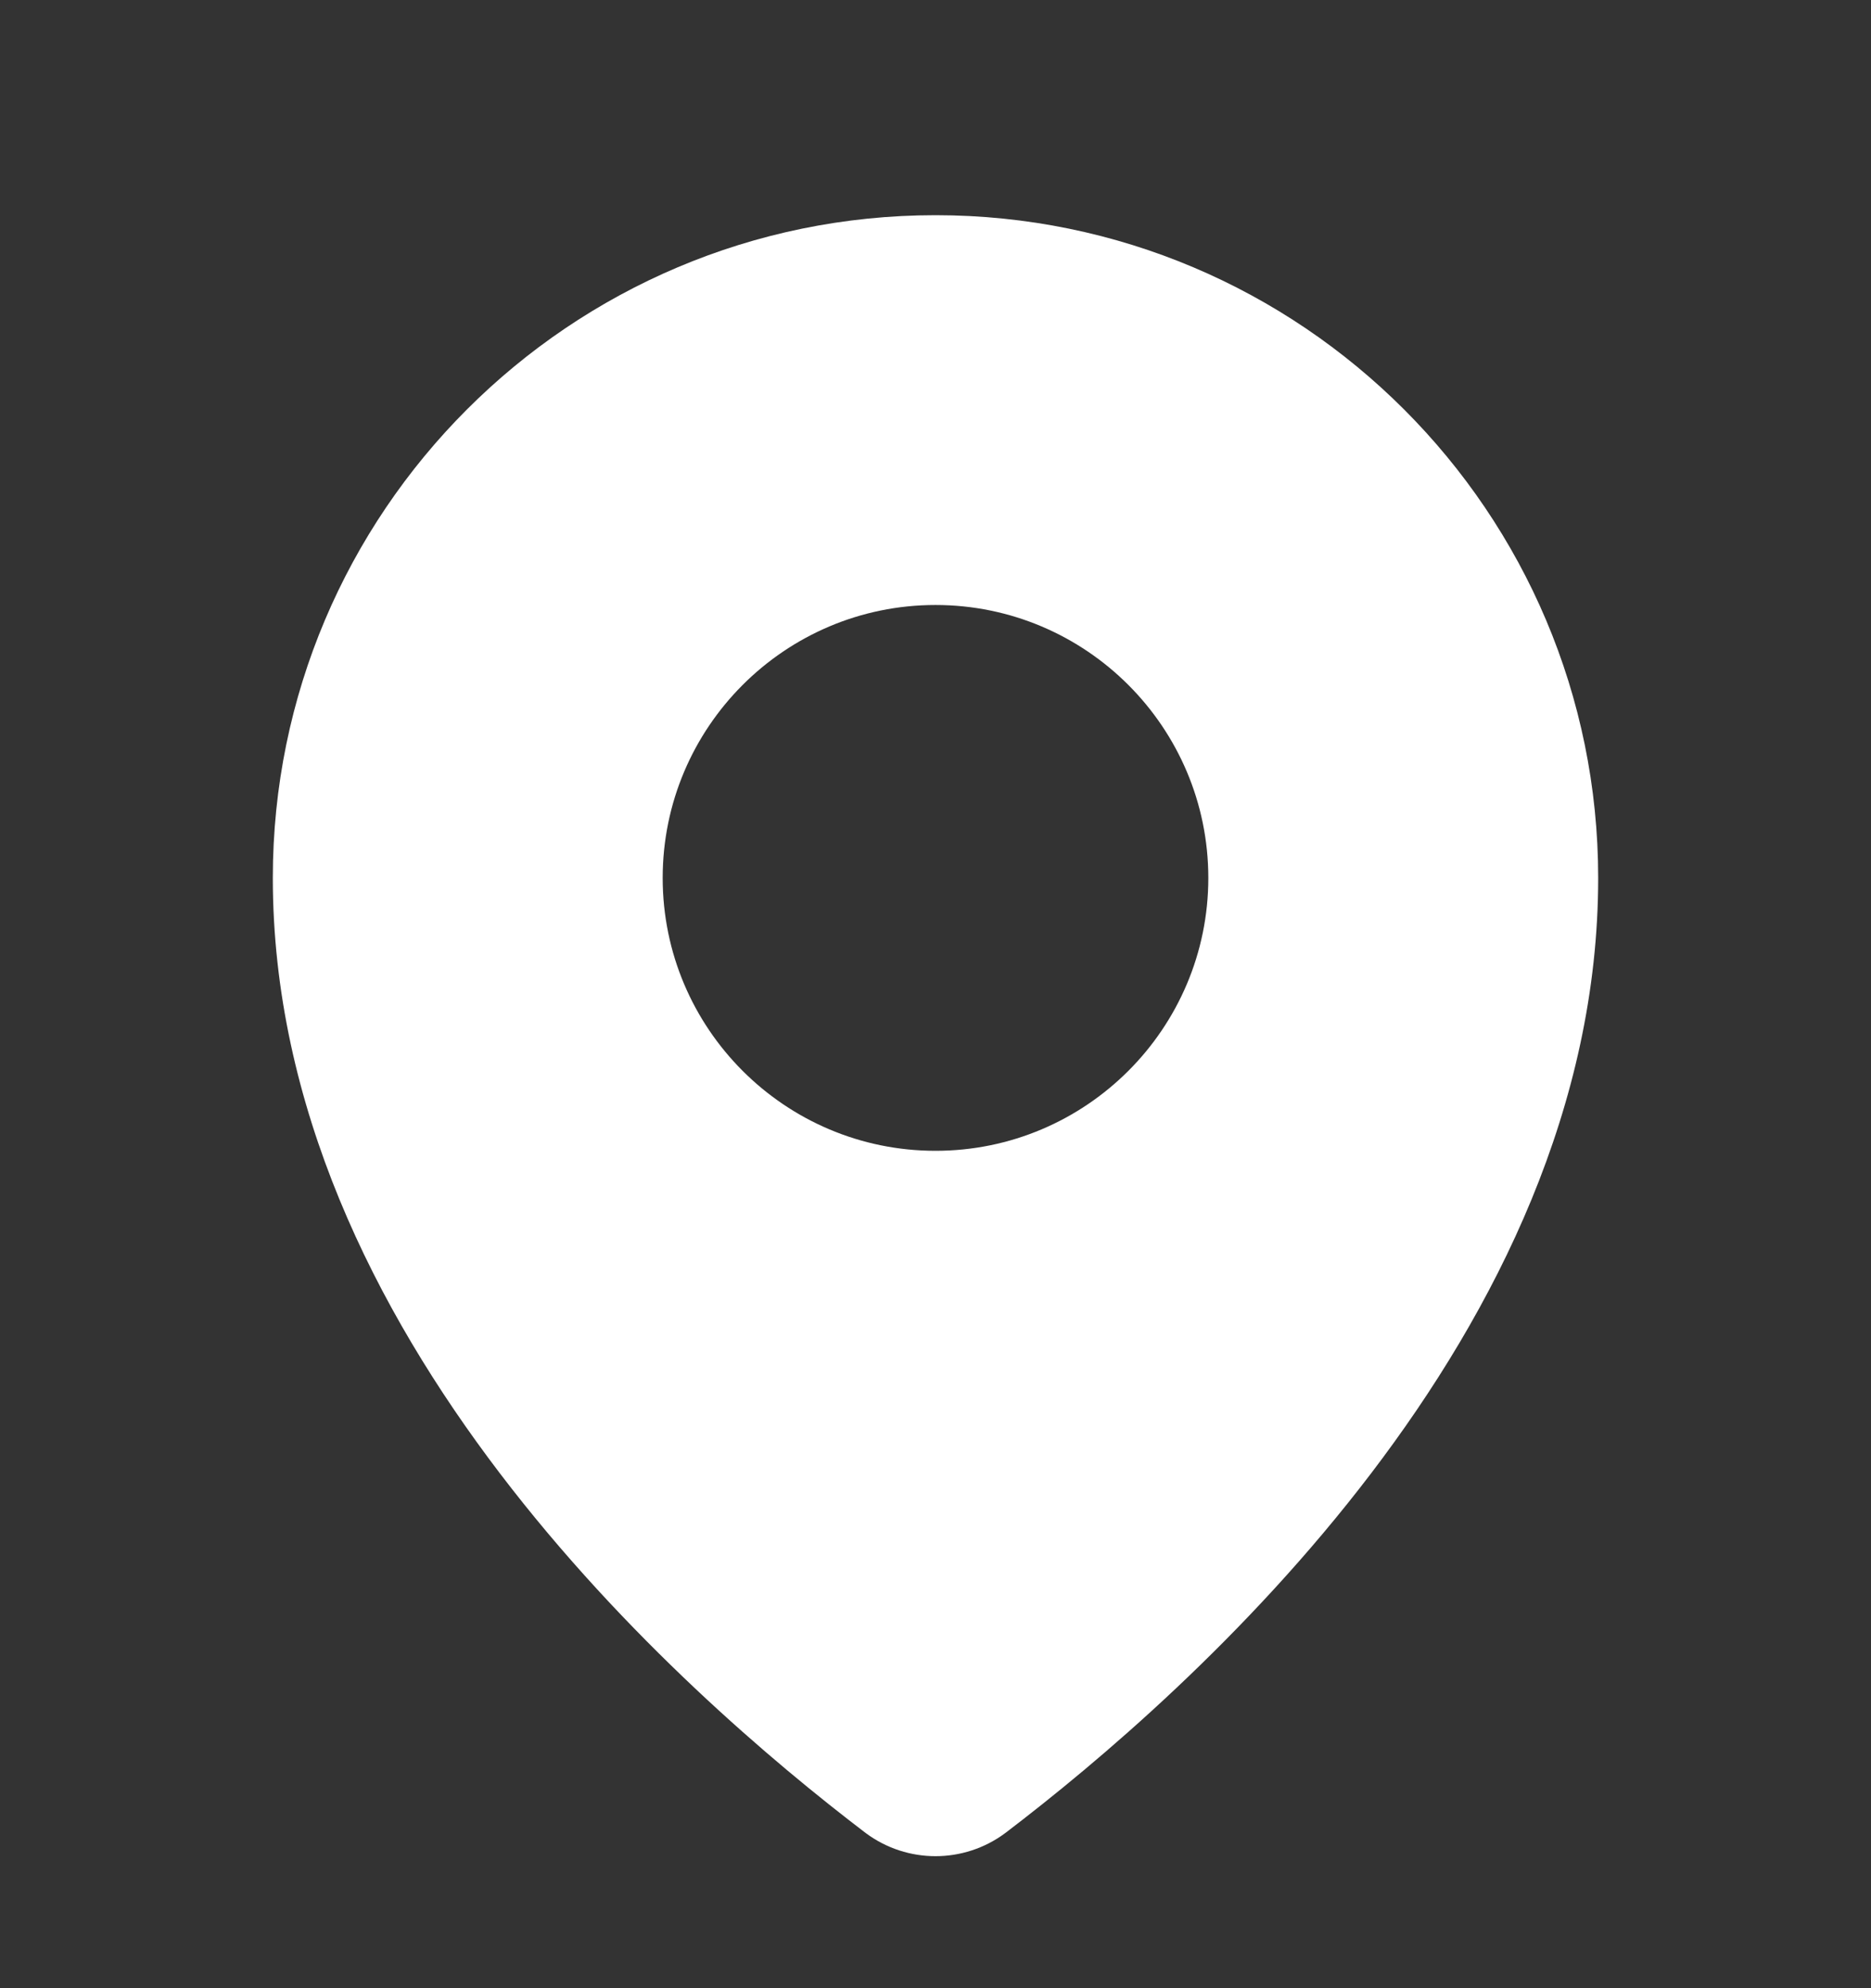<svg width="16" height="17" viewBox="0 0 16 17" fill="none" xmlns="http://www.w3.org/2000/svg">
<rect x="0" y="0" width="16" height="17" fill="#333333" stroke="none"/>
<path fill-rule="evenodd" clip-rule="evenodd" d="M8.596 15.674C8.242 15.937 7.758 15.937 7.404 15.674C5.82 14.468 2.333 11.398 2.333 7.507C2.333 4.379 4.872 1.84 8 1.84C11.128 1.84 13.667 4.379 13.667 7.507C13.667 11.398 10.18 14.468 8.596 15.674ZM8 5.173C6.712 5.173 5.667 6.219 5.667 7.507C5.667 8.794 6.712 9.84 8 9.84C9.288 9.84 10.333 8.794 10.333 7.507C10.333 6.219 9.288 5.173 8 5.173Z" fill="white"/>
</svg>
